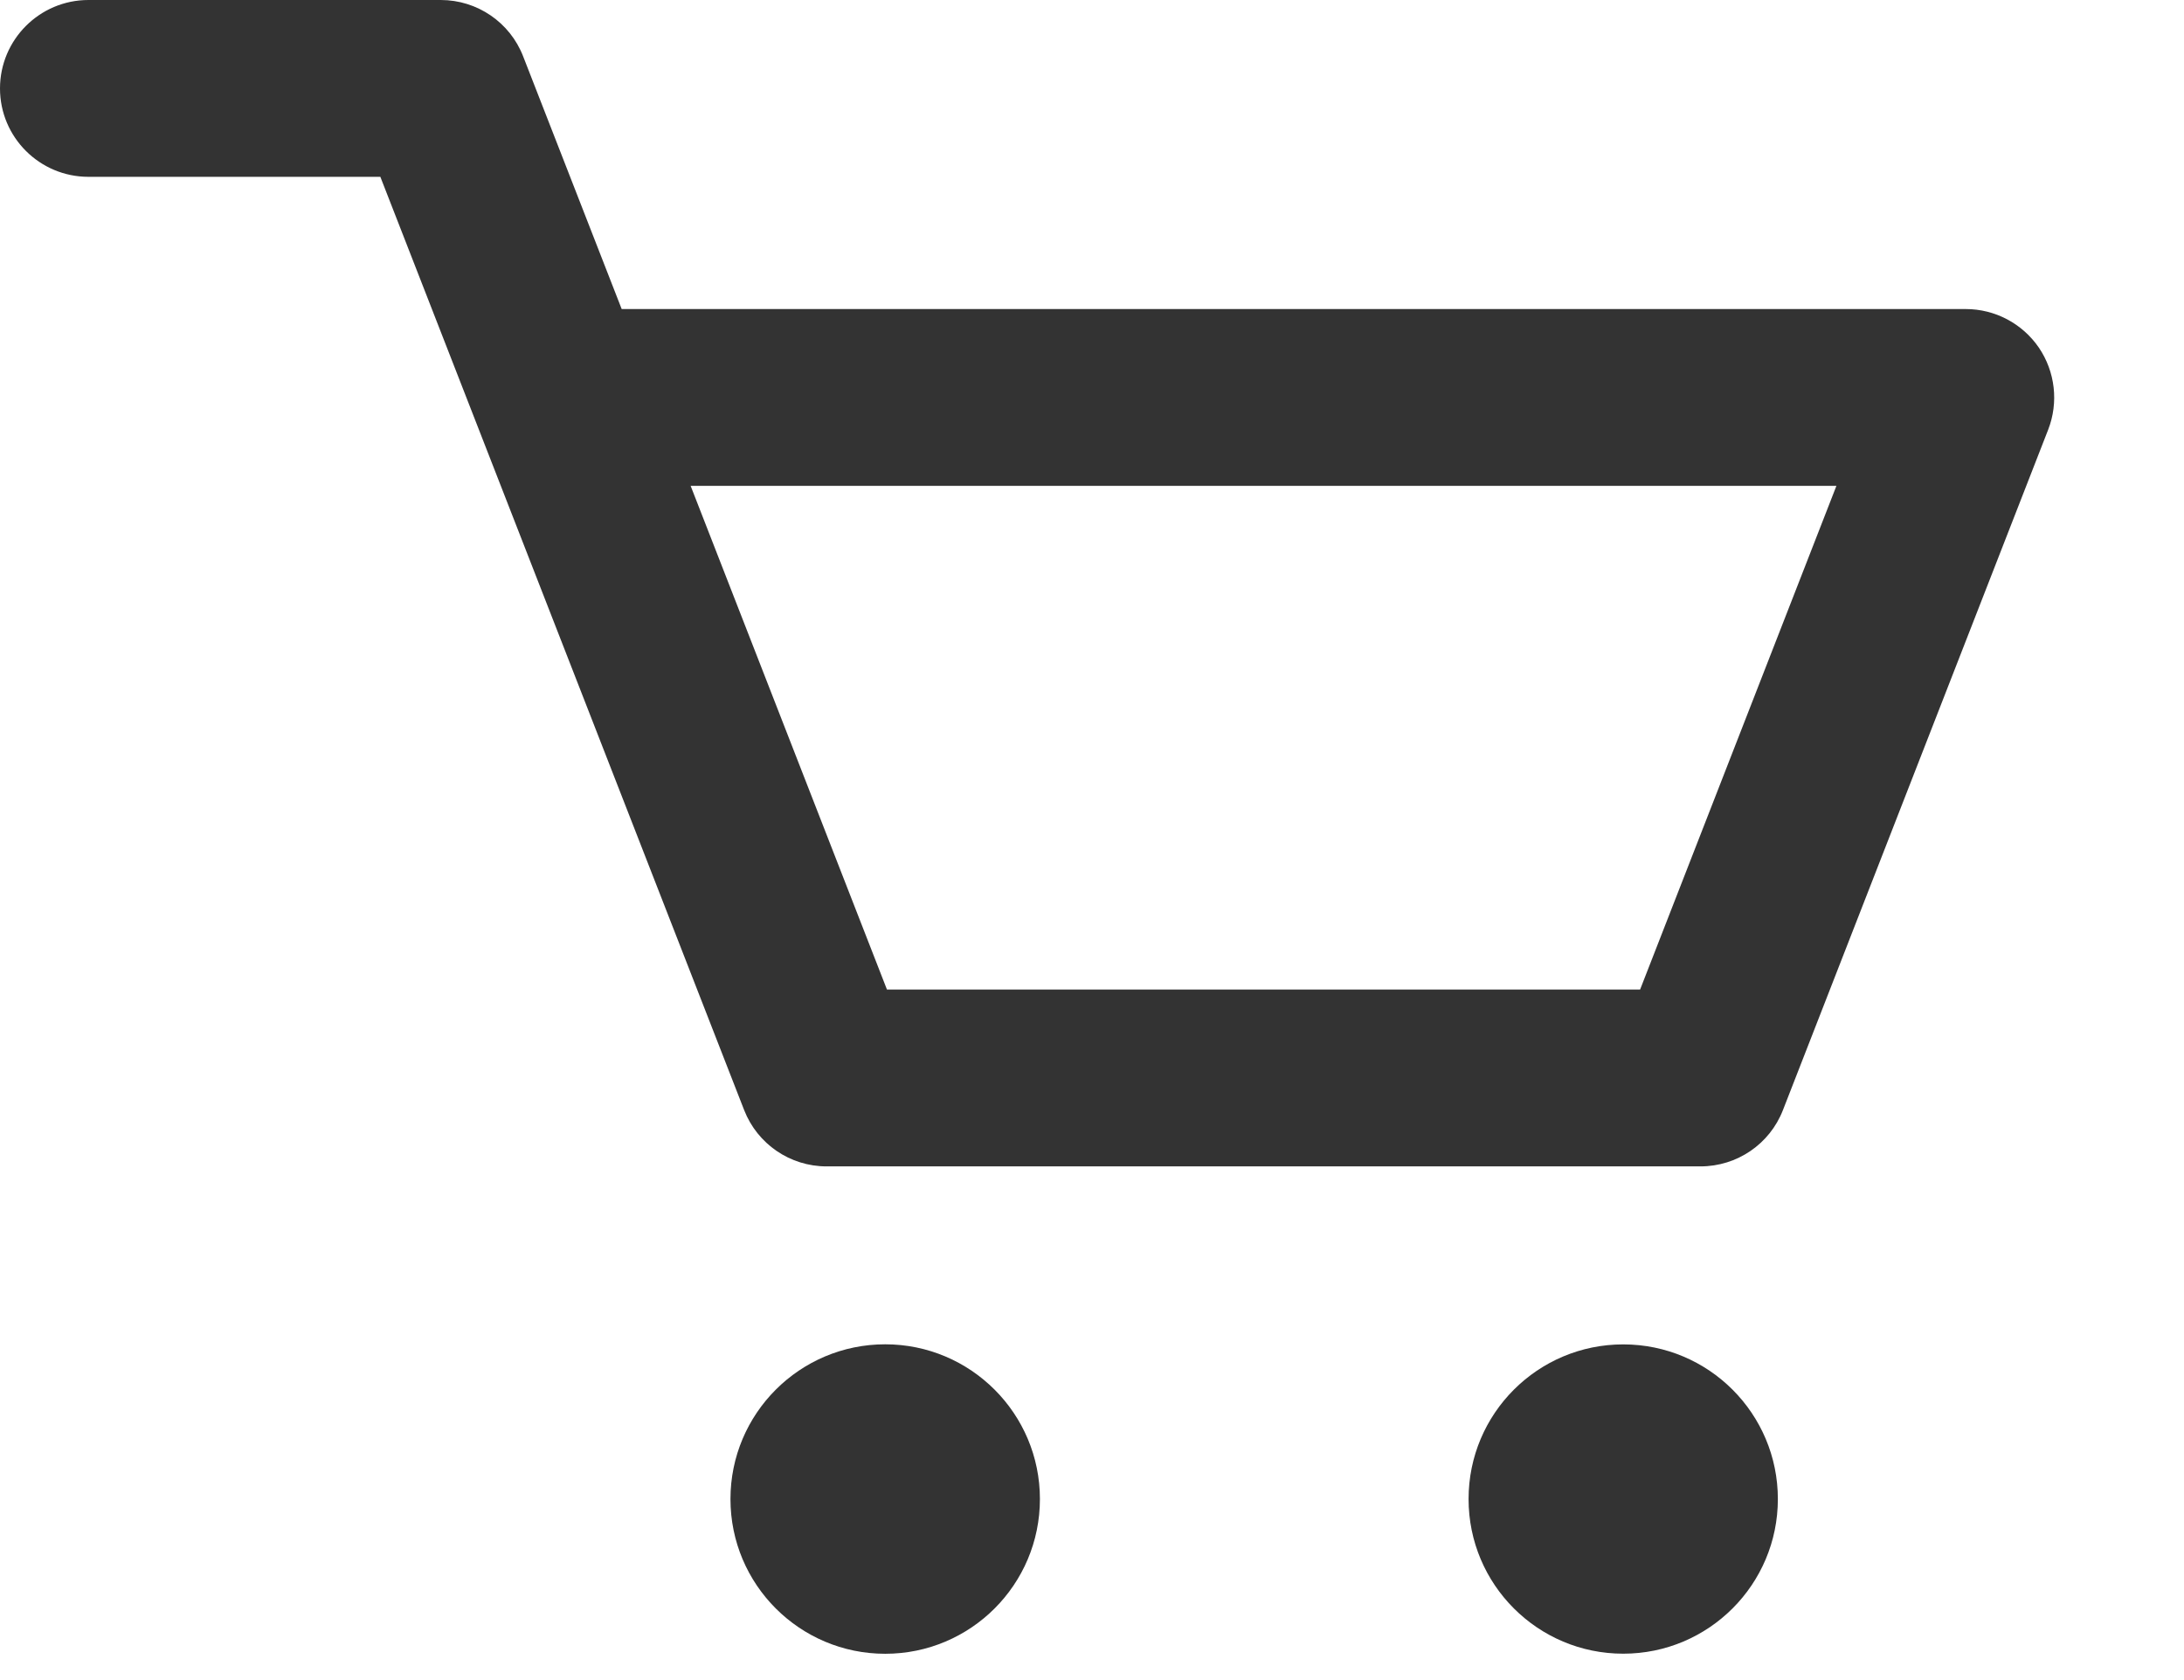 <svg width="26" height="20" viewBox="0 0 26 20" fill="none" xmlns="http://www.w3.org/2000/svg">
<path d="M10.538 19.687C11.555 19.687 12.38 18.863 12.38 17.845C12.38 16.828 11.555 16.003 10.538 16.003C9.521 16.003 8.696 16.828 8.696 17.845C8.696 18.863 9.521 19.687 10.538 19.687Z" fill="#333333"/>
<path d="M19.324 19.686C20.341 19.686 21.165 18.862 21.165 17.845C21.165 16.828 20.341 16.004 19.324 16.004C18.307 16.004 17.483 16.828 17.483 17.845C17.483 18.862 18.307 19.686 19.324 19.686Z" fill="#333333"/>
<path d="M20.244 13.885H9.84C9.406 13.885 9.017 13.619 8.859 13.215L4.528 2.105H1.053C0.472 2.105 0 1.634 0 1.053C0 0.472 0.472 0 1.053 0H5.247C5.681 0 6.071 0.266 6.228 0.671L7.401 3.679H23.402C23.75 3.679 24.075 3.851 24.272 4.138C24.467 4.425 24.509 4.791 24.383 5.115L21.225 13.216C21.068 13.619 20.679 13.885 20.244 13.885ZM10.559 11.78H19.525L21.862 5.784H8.222L10.559 11.78Z" fill="#333333"/>
</svg>
